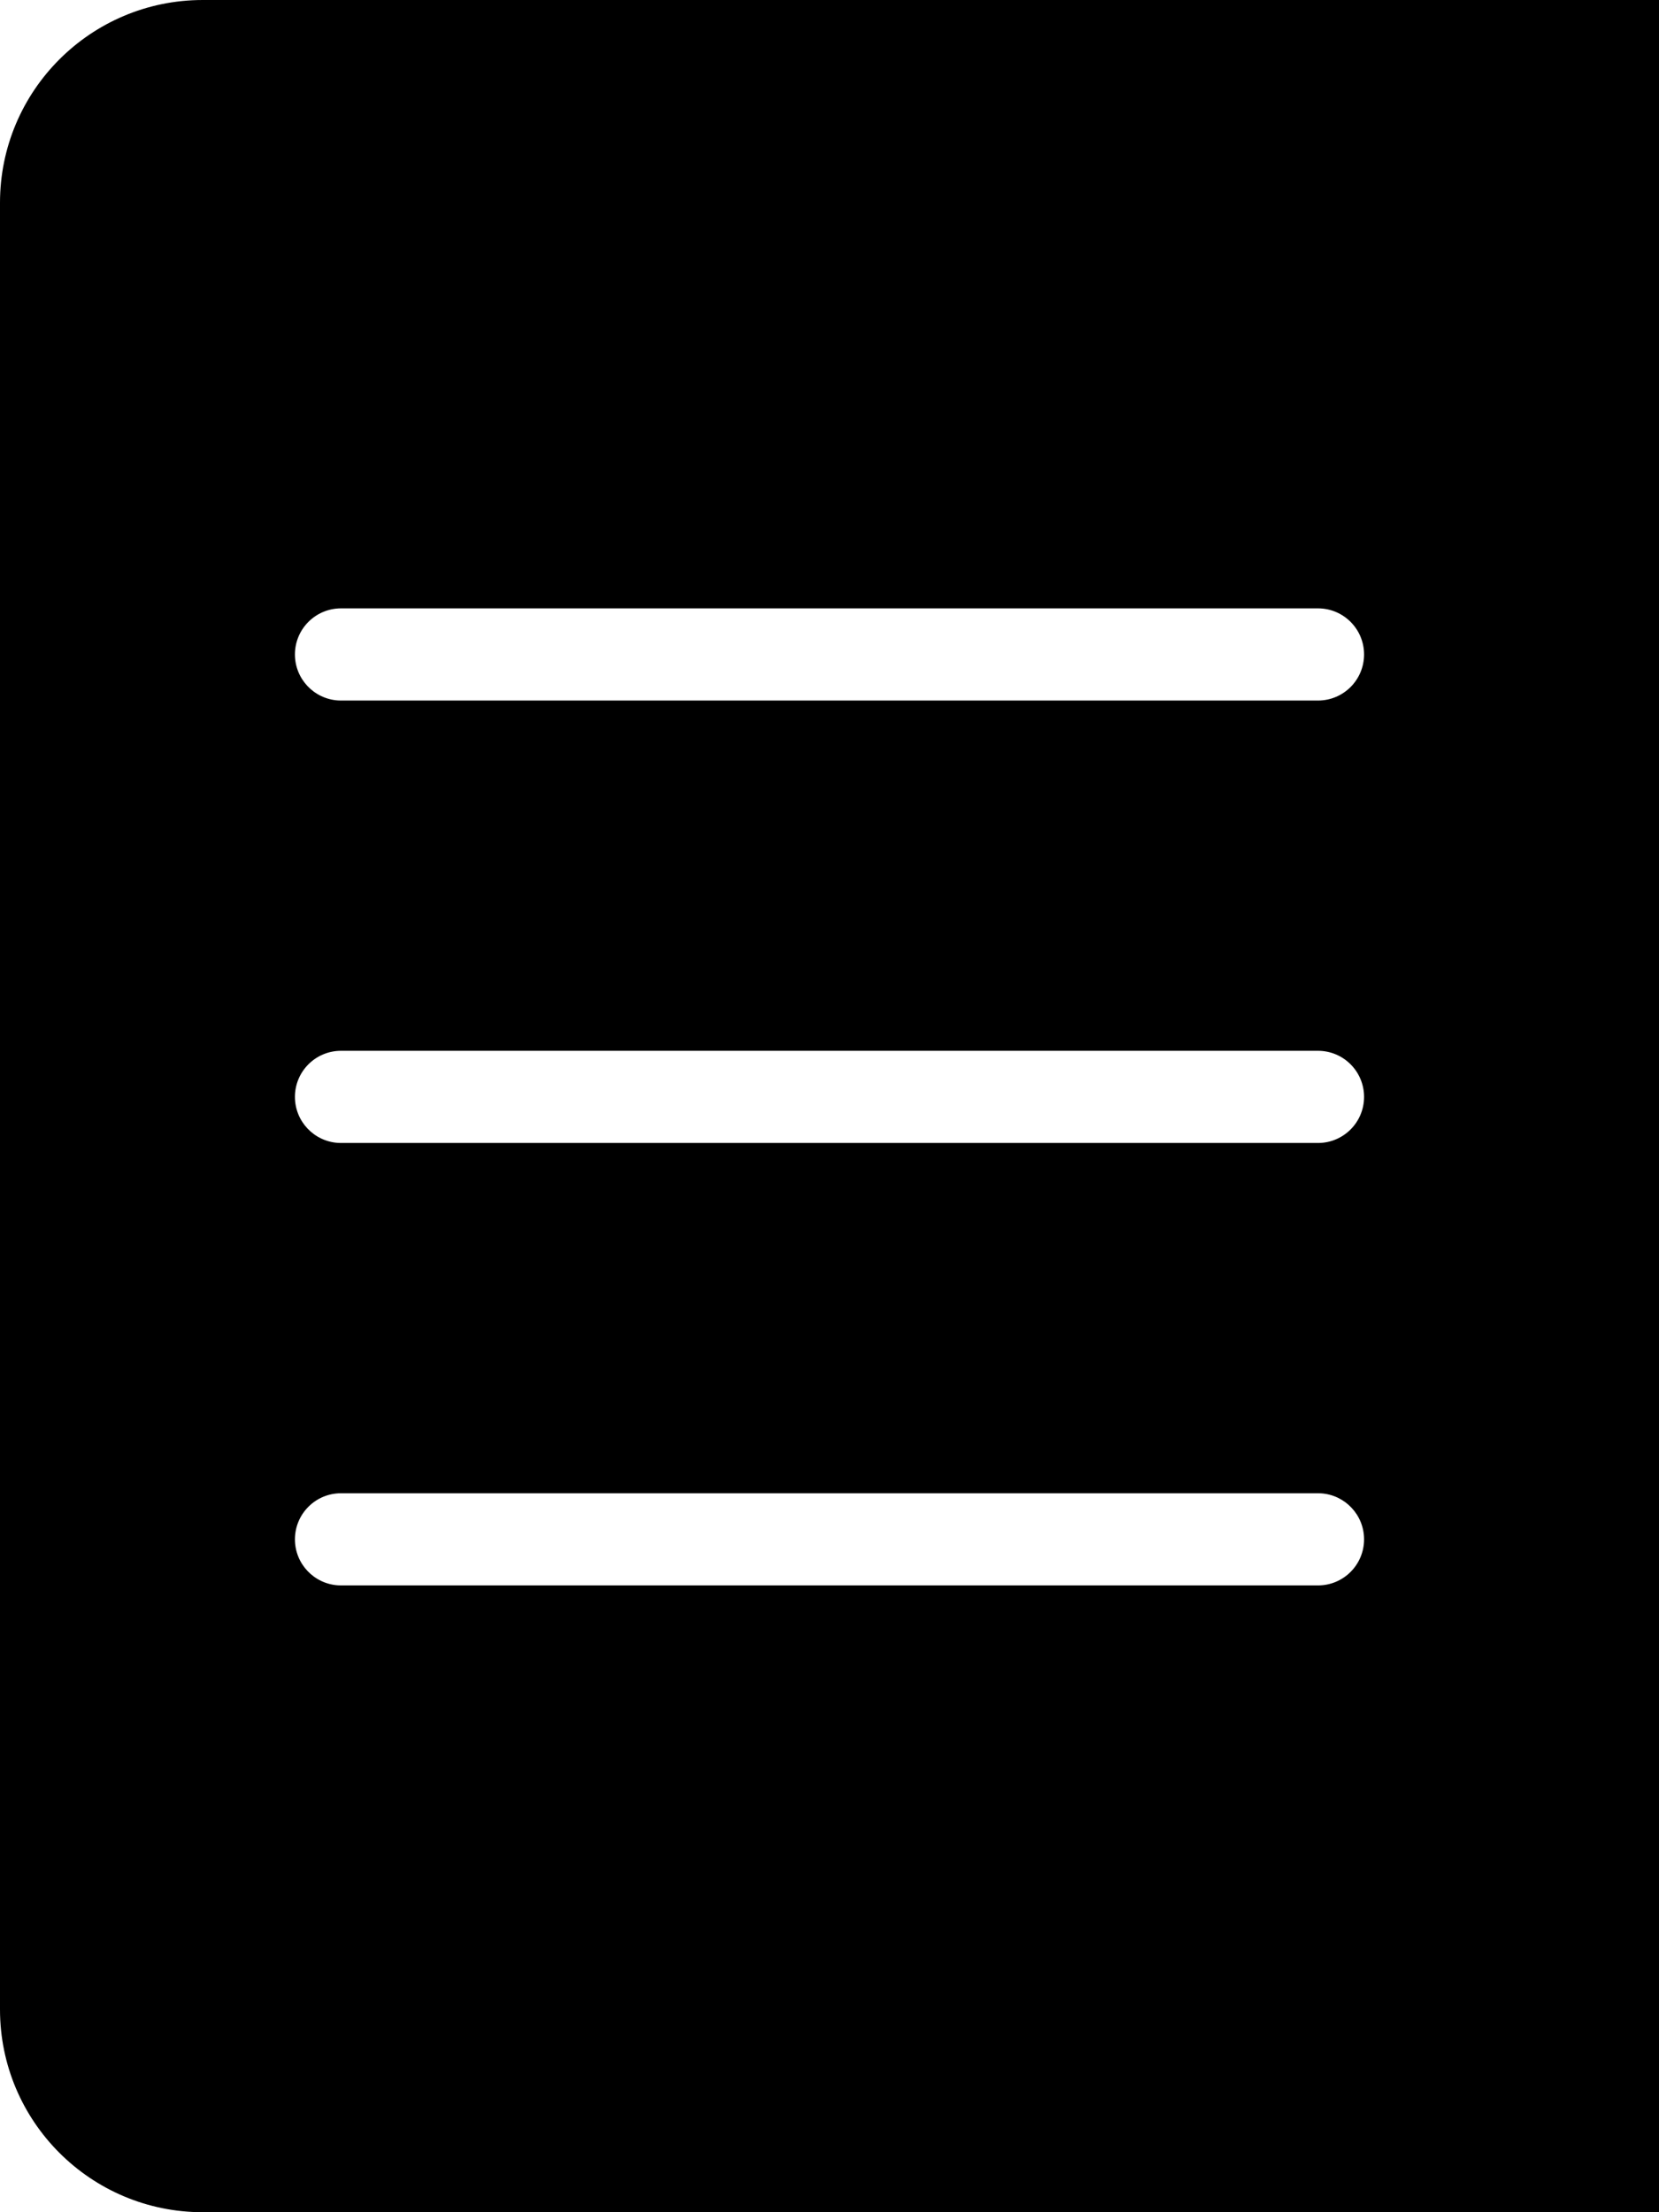 <svg viewBox="0 0 90 120" fill="currentColor">
          <path d="M90,0 L90,120 L11,120 C4.925,120 0,115.075 0,109 L0,11 C0,4.925 4.925,0 11,0 L90,0 Z M71.5,81 L18.5,81 C17.119,81 16,82.119 16,83.5 C16,84.825 17.032,85.91 18.336,85.995 L18.5,86 L71.5,86 C72.881,86 74,84.881 74,83.5 C74,82.175 72.968,81.09 71.664,81.005 L71.5,81 Z M71.5,57 L18.5,57 C17.119,57 16,58.119 16,59.5 C16,60.825 17.032,61.91 18.336,61.995 L18.5,62 L71.5,62 C72.881,62 74,60.881 74,59.5 C74,58.119 72.881,57 71.5,57 Z M71.5,33 L18.5,33 C17.119,33 16,34.119 16,35.5 C16,36.825 17.032,37.91 18.336,37.995 L18.5,38 L71.5,38 C72.881,38 74,36.881 74,35.5 C74,34.119 72.881,33 71.5,33 Z"></path>
        </svg>